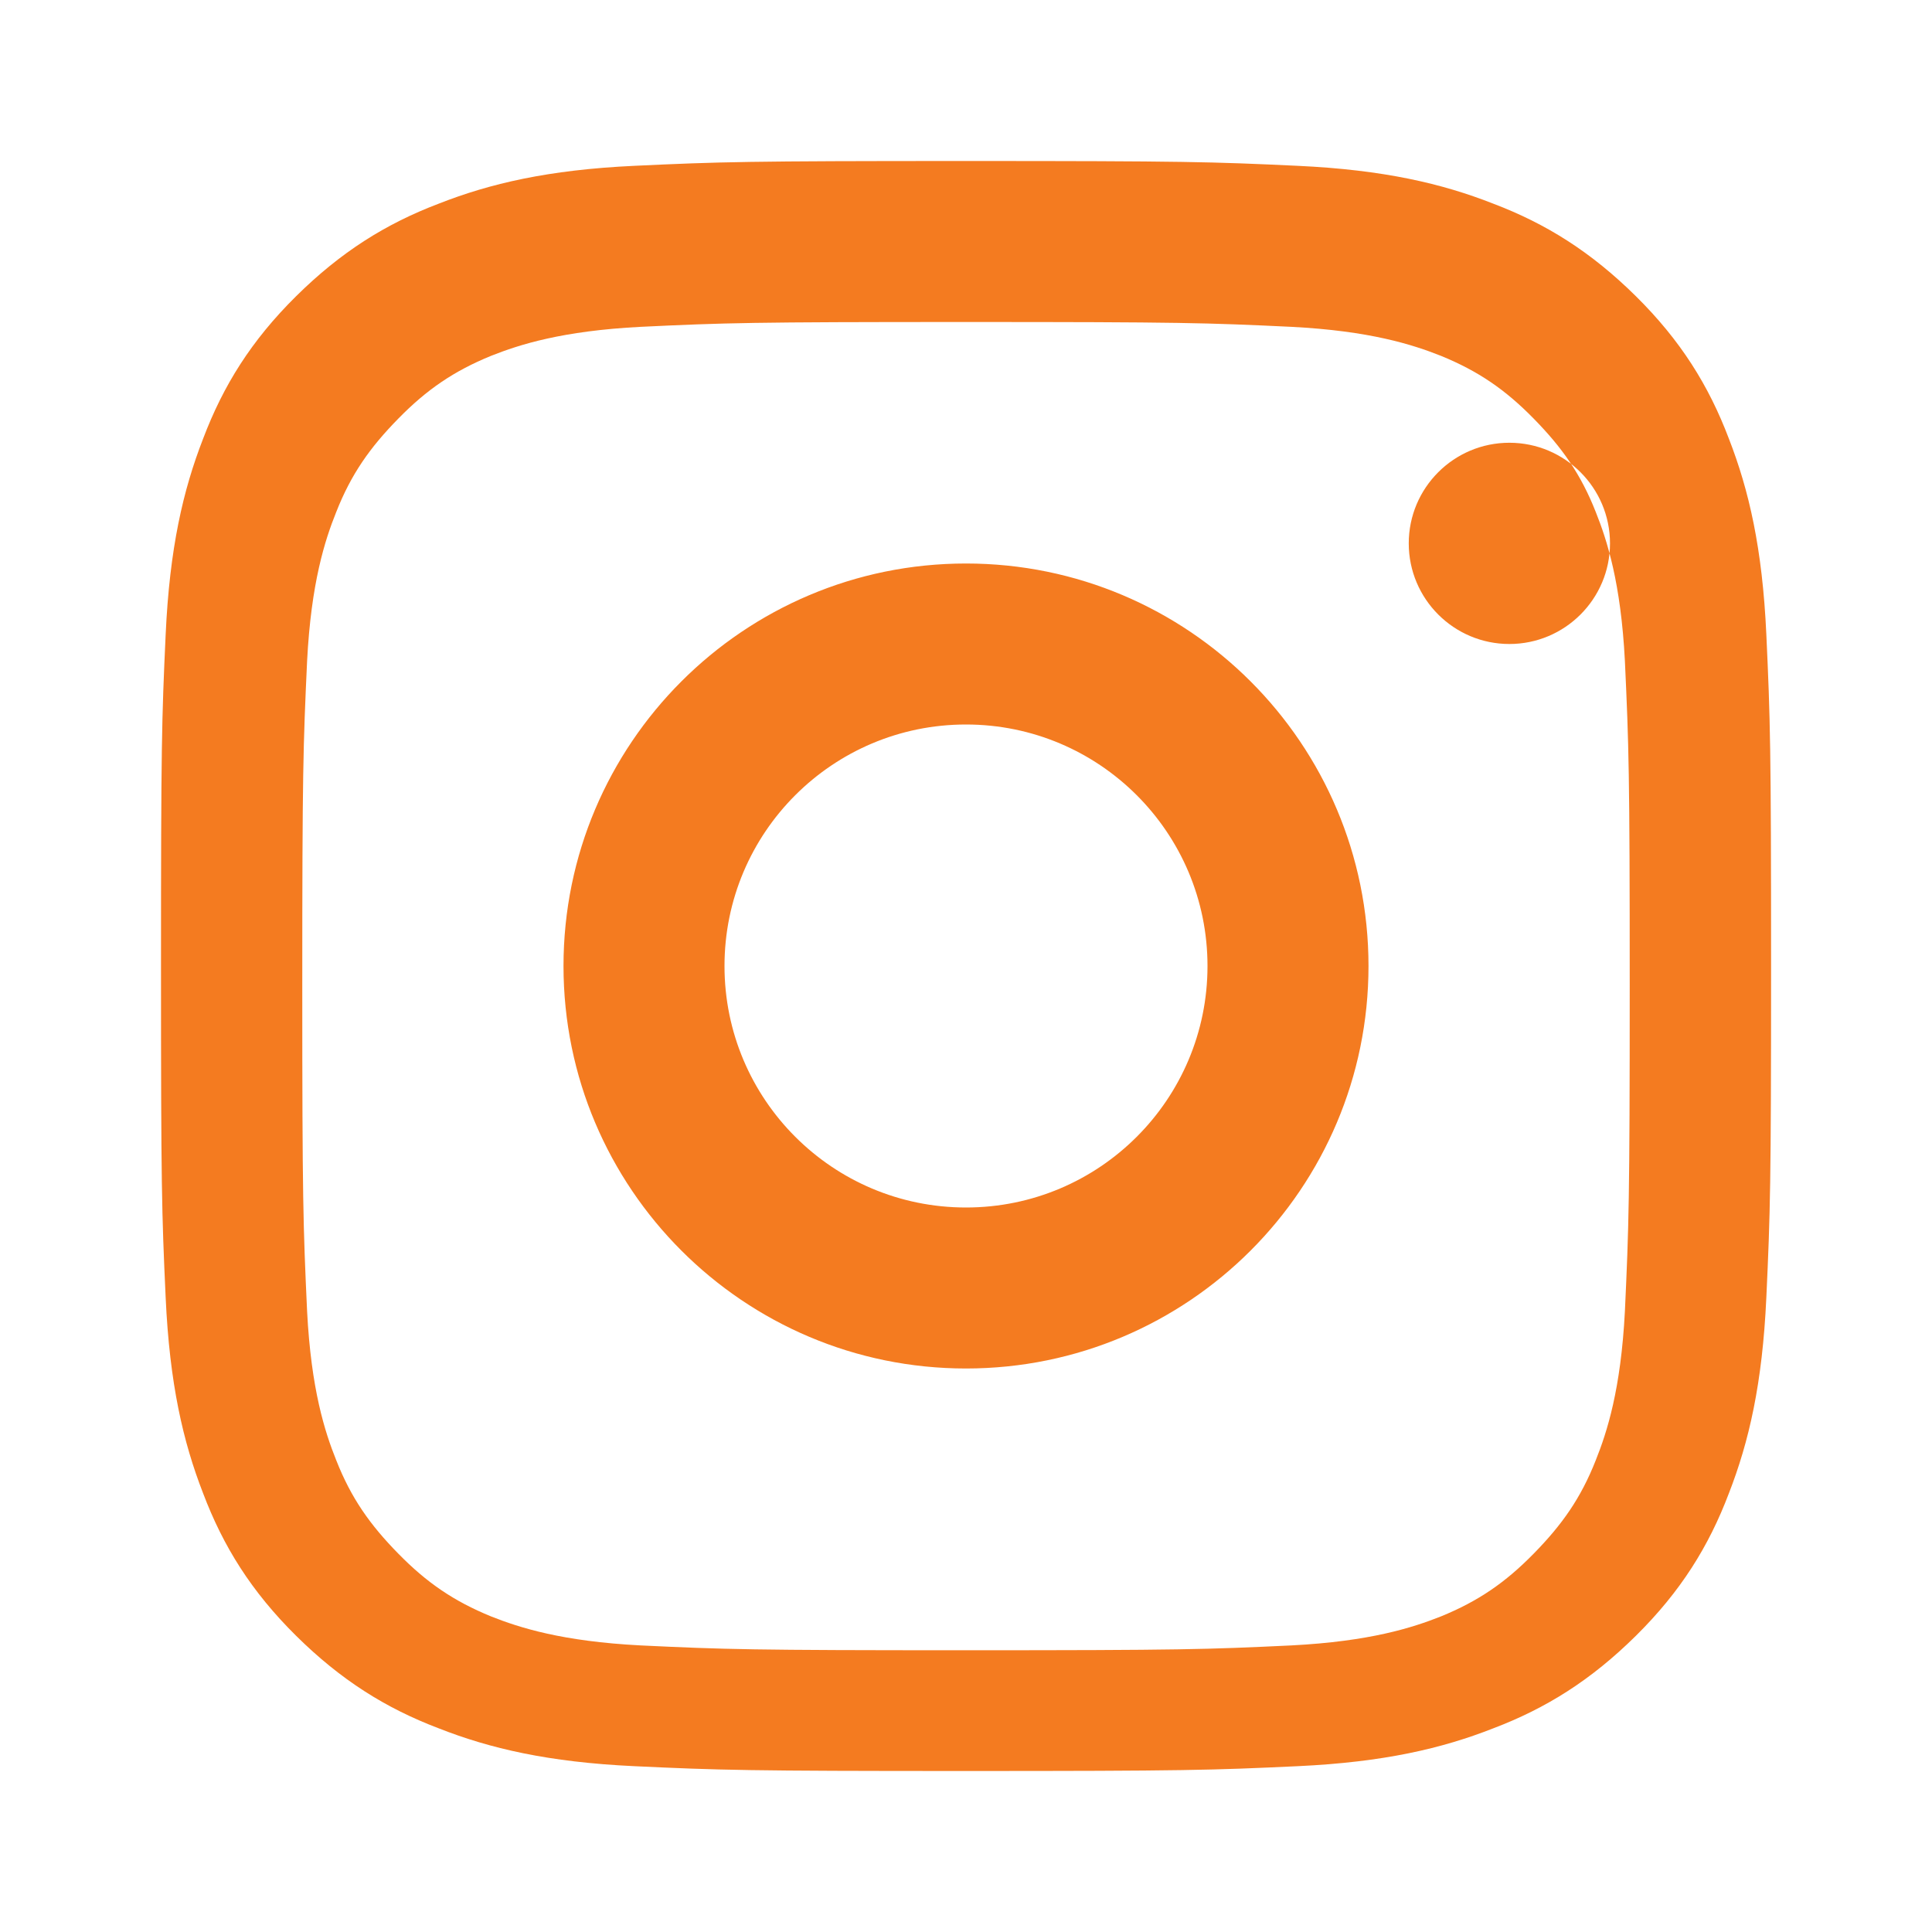 <?xml version="1.0" encoding="UTF-8"?>
<svg width="24px" height="24px" viewBox="0 0 24 24" version="1.1" xmlns="http://www.w3.org/2000/svg">
    <g stroke="none" stroke-width="1" fill="none" fill-rule="evenodd">
        <path d="M12,2 C14.716,2 15.057,2.01 16.123,2.06 C17.19,2.11 17.914,2.28 18.55,2.53 C19.208,2.78 19.766,3.13 20.322,3.68 C20.878,4.23 21.227,4.79 21.477,5.45 C21.726,6.09 21.893,6.81 21.942,7.88 C21.991,8.94 22.001,9.28 22.001,12 C22.001,14.72 21.991,15.06 21.942,16.12 C21.893,17.19 21.726,17.91 21.477,18.55 C21.227,19.21 20.878,19.77 20.322,20.32 C19.766,20.87 19.208,21.22 18.55,21.47 C17.914,21.72 17.19,21.89 16.123,21.94 C15.057,21.99 14.716,22 12,22 C9.284,22 8.943,21.99 7.877,21.94 C6.81,21.89 6.086,21.72 5.45,21.47 C4.792,21.22 4.234,20.87 3.678,20.32 C3.122,19.77 2.773,19.21 2.523,18.55 C2.274,17.91 2.107,17.19 2.058,16.12 C2.009,15.06 2,14.72 2,12 C2,9.28 2.009,8.94 2.058,7.88 C2.107,6.81 2.274,6.09 2.523,5.45 C2.773,4.79 3.122,4.23 3.678,3.68 C4.234,3.13 4.792,2.78 5.45,2.53 C6.086,2.28 6.81,2.11 7.877,2.06 C8.943,2.01 9.284,2 12,2 Z M12,4 C9.327,4 9.011,4.01 7.959,4.06 C6.984,4.11 6.454,4.28 6.101,4.42 C5.636,4.61 5.301,4.84 4.948,5.2 C4.595,5.56 4.362,5.89 4.177,6.36 C4.036,6.71 3.865,7.24 3.815,8.21 C3.766,9.27 3.755,9.59 3.755,12.25 C3.755,14.91 3.766,15.23 3.815,16.29 C3.865,17.26 4.036,17.79 4.177,18.14 C4.362,18.61 4.595,18.94 4.948,19.3 C5.301,19.66 5.636,19.89 6.101,20.08 C6.454,20.22 6.984,20.39 7.959,20.44 C9.011,20.49 9.327,20.5 12,20.5 C14.673,20.5 14.989,20.49 16.041,20.44 C17.016,20.39 17.546,20.22 17.899,20.08 C18.364,19.89 18.699,19.66 19.052,19.3 C19.405,18.94 19.638,18.61 19.823,18.14 C19.963,17.79 20.135,17.26 20.185,16.29 C20.234,15.23 20.245,14.91 20.245,12.25 C20.245,9.59 20.234,9.27 20.185,8.21 C20.135,7.24 19.963,6.71 19.823,6.36 C19.638,5.89 19.405,5.56 19.052,5.2 C18.699,4.84 18.364,4.61 17.899,4.42 C17.546,4.28 17.016,4.11 16.041,4.06 C14.989,4.01 14.673,4 12,4 Z M12,7 C14.761,7 17,9.239 17,12 C17,14.761 14.761,17 12,17 C9.239,17 7,14.761 7,12 C7,9.239 9.239,7 12,7 Z M12,9 C10.343,9 9,10.343 9,12 C9,13.657 10.343,15 12,15 C13.657,15 15,13.657 15,12 C15,10.343 13.657,9 12,9 Z M17.5,6.75 C17.5,6.06 18.06,5.5 18.75,5.5 C19.44,5.5 20,6.06 20,6.75 C20,7.44 19.44,8 18.75,8 C18.06,8 17.5,7.44 17.5,6.75 Z" fill="#F47B20"></path>
    </g>
</svg>
